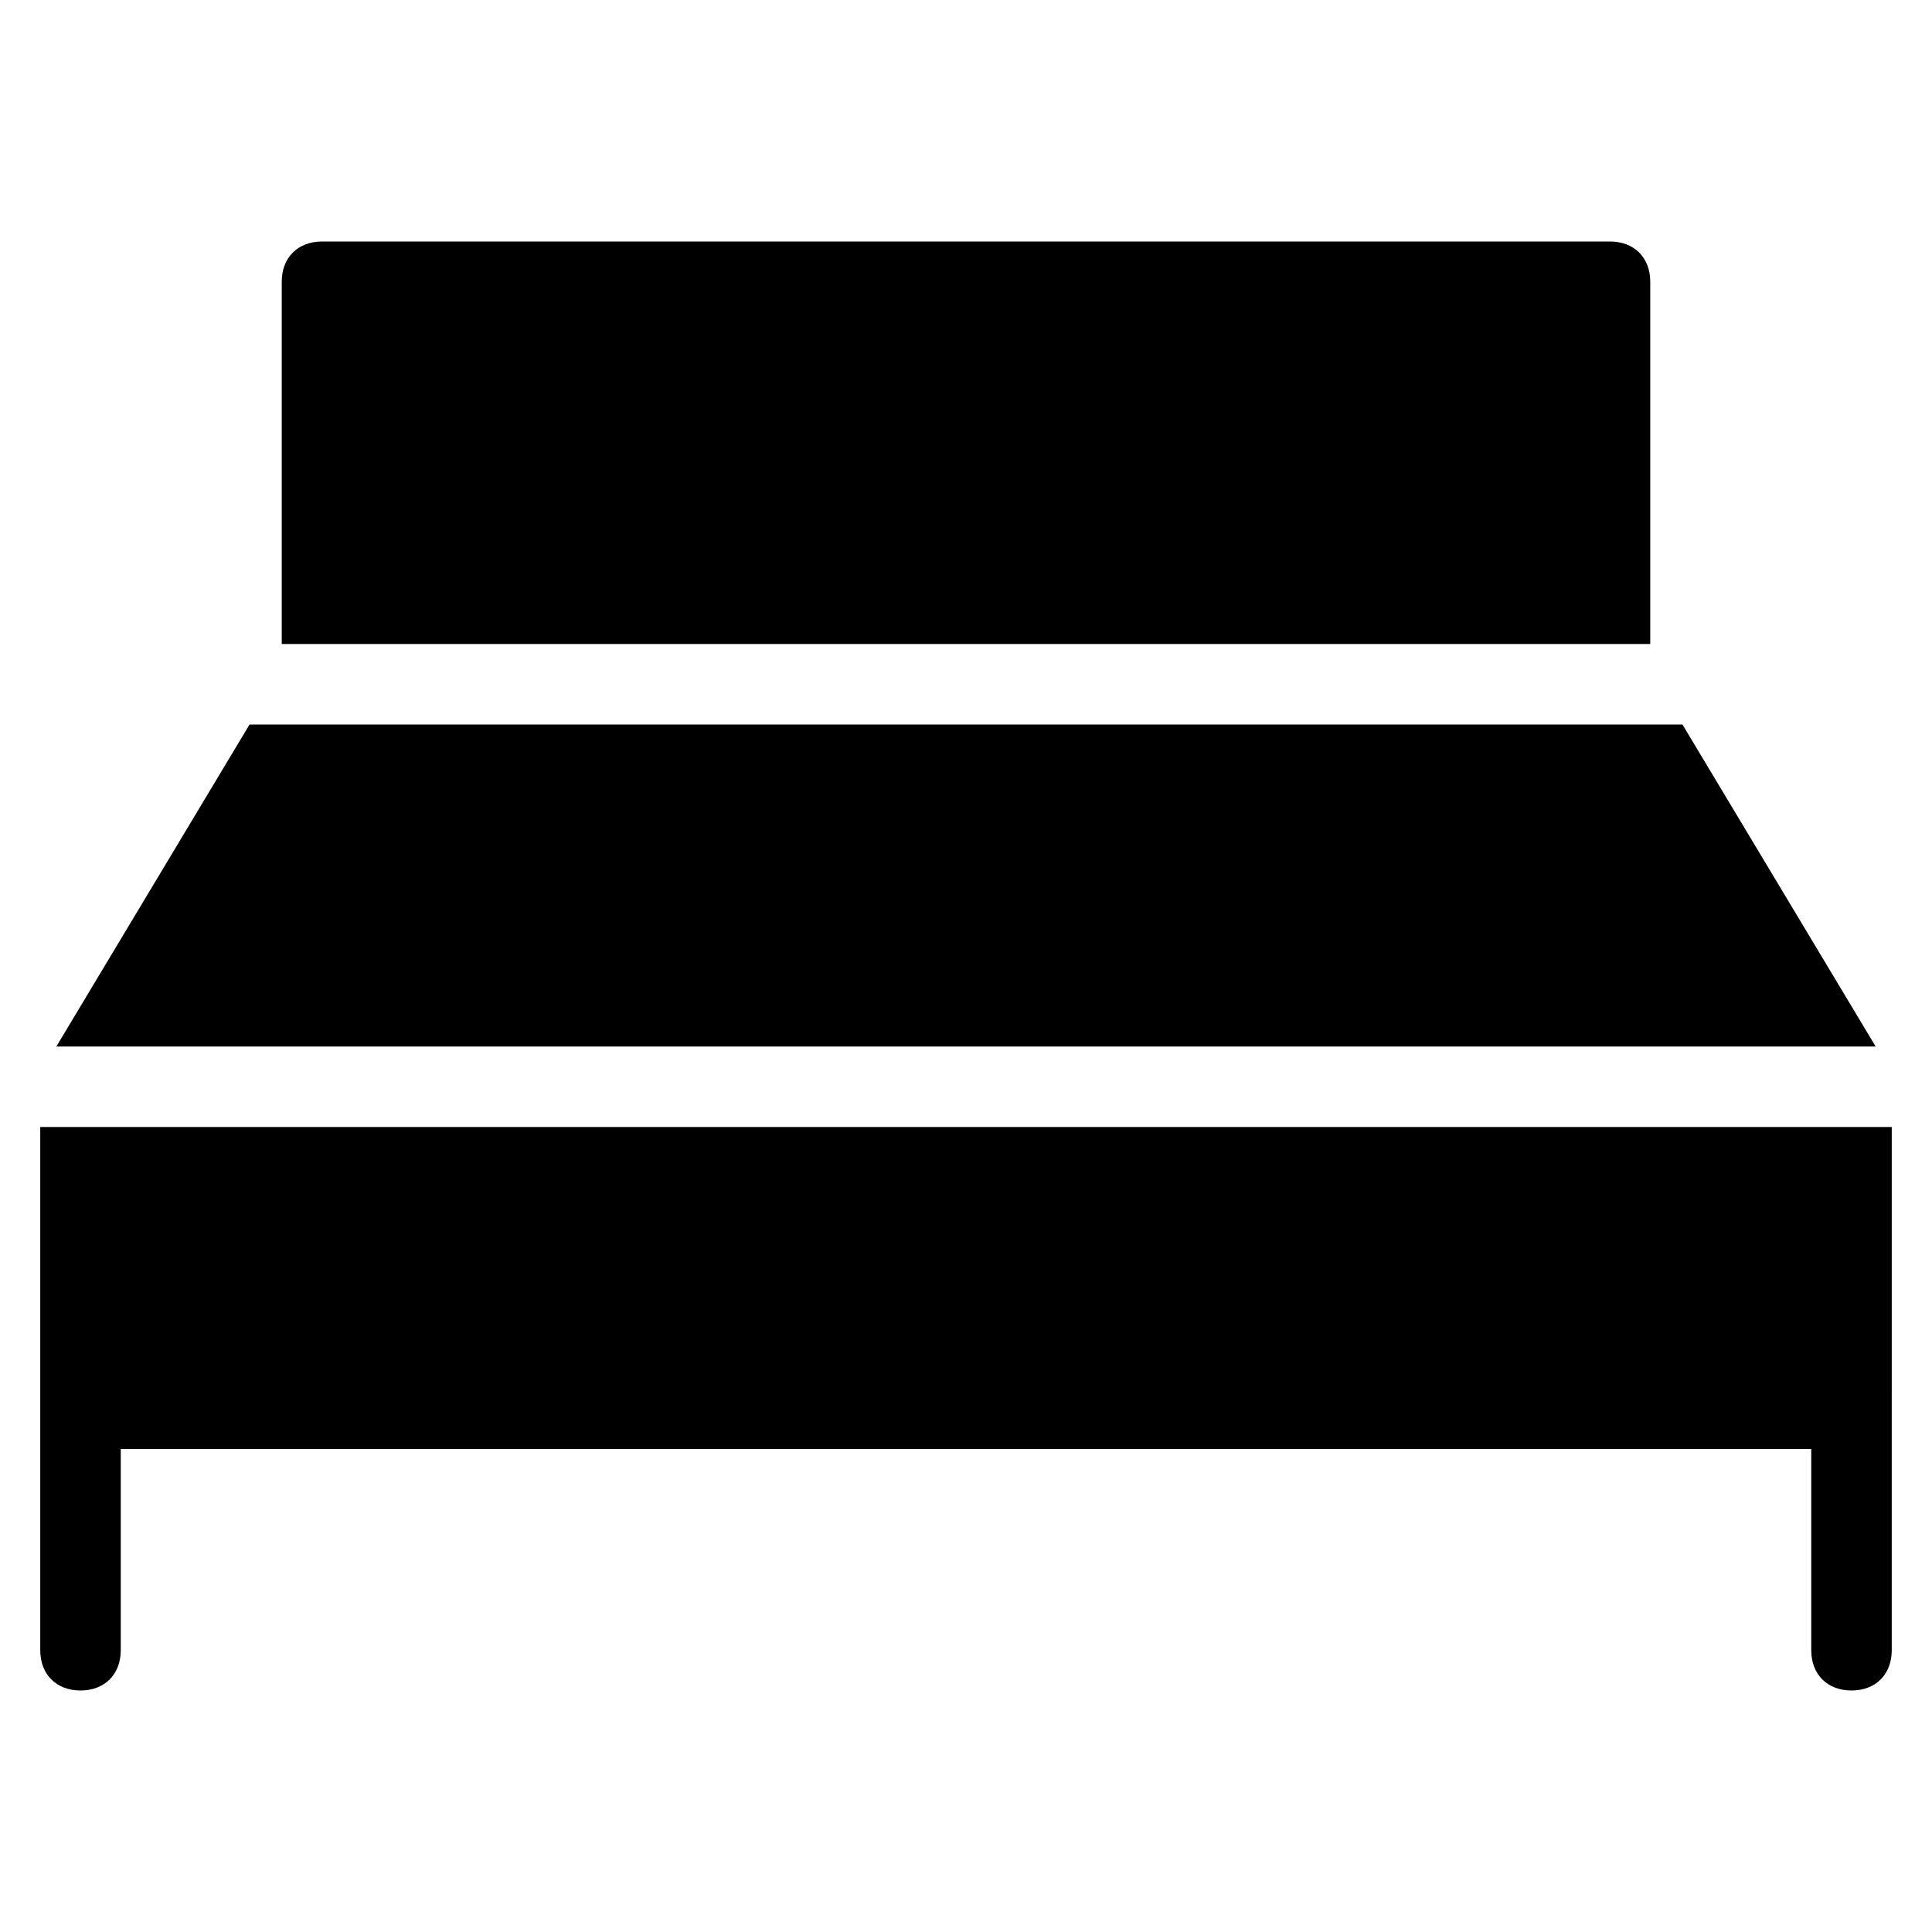 <?xml version="1.0" encoding="utf-8"?>
<!-- Generator: Adobe Illustrator 19.1.0, SVG Export Plug-In . SVG Version: 6.00 Build 0)  -->
<!DOCTYPE svg PUBLIC "-//W3C//DTD SVG 1.1//EN" "http://www.w3.org/Graphics/SVG/1.1/DTD/svg11.dtd">
<svg version="1.1" id="Layer_1" xmlns="http://www.w3.org/2000/svg" xmlns:xlink="http://www.w3.org/1999/xlink" x="0px" y="0px"
	 width="48px" height="48px" viewBox="0 0 48 48" enable-background="new 0 0 48 48" xml:space="preserve">
<polygon id="color_35_" points="41.8,18 6.2,18 1.4,26 46.6,26 "/>
<path d="M1,28v13c0,0.6,0.4,1,1,1c0.6,0,1-0.4,1-1v-5v0h42v0v5c0,0.6,0.4,1,1,1c0.6,0,1-0.4,1-1V28H1z"/>
<path d="M41,7c0-0.6-0.4-1-1-1H8C7.4,6,7,6.4,7,7v9h34V7z"/>
</svg>
